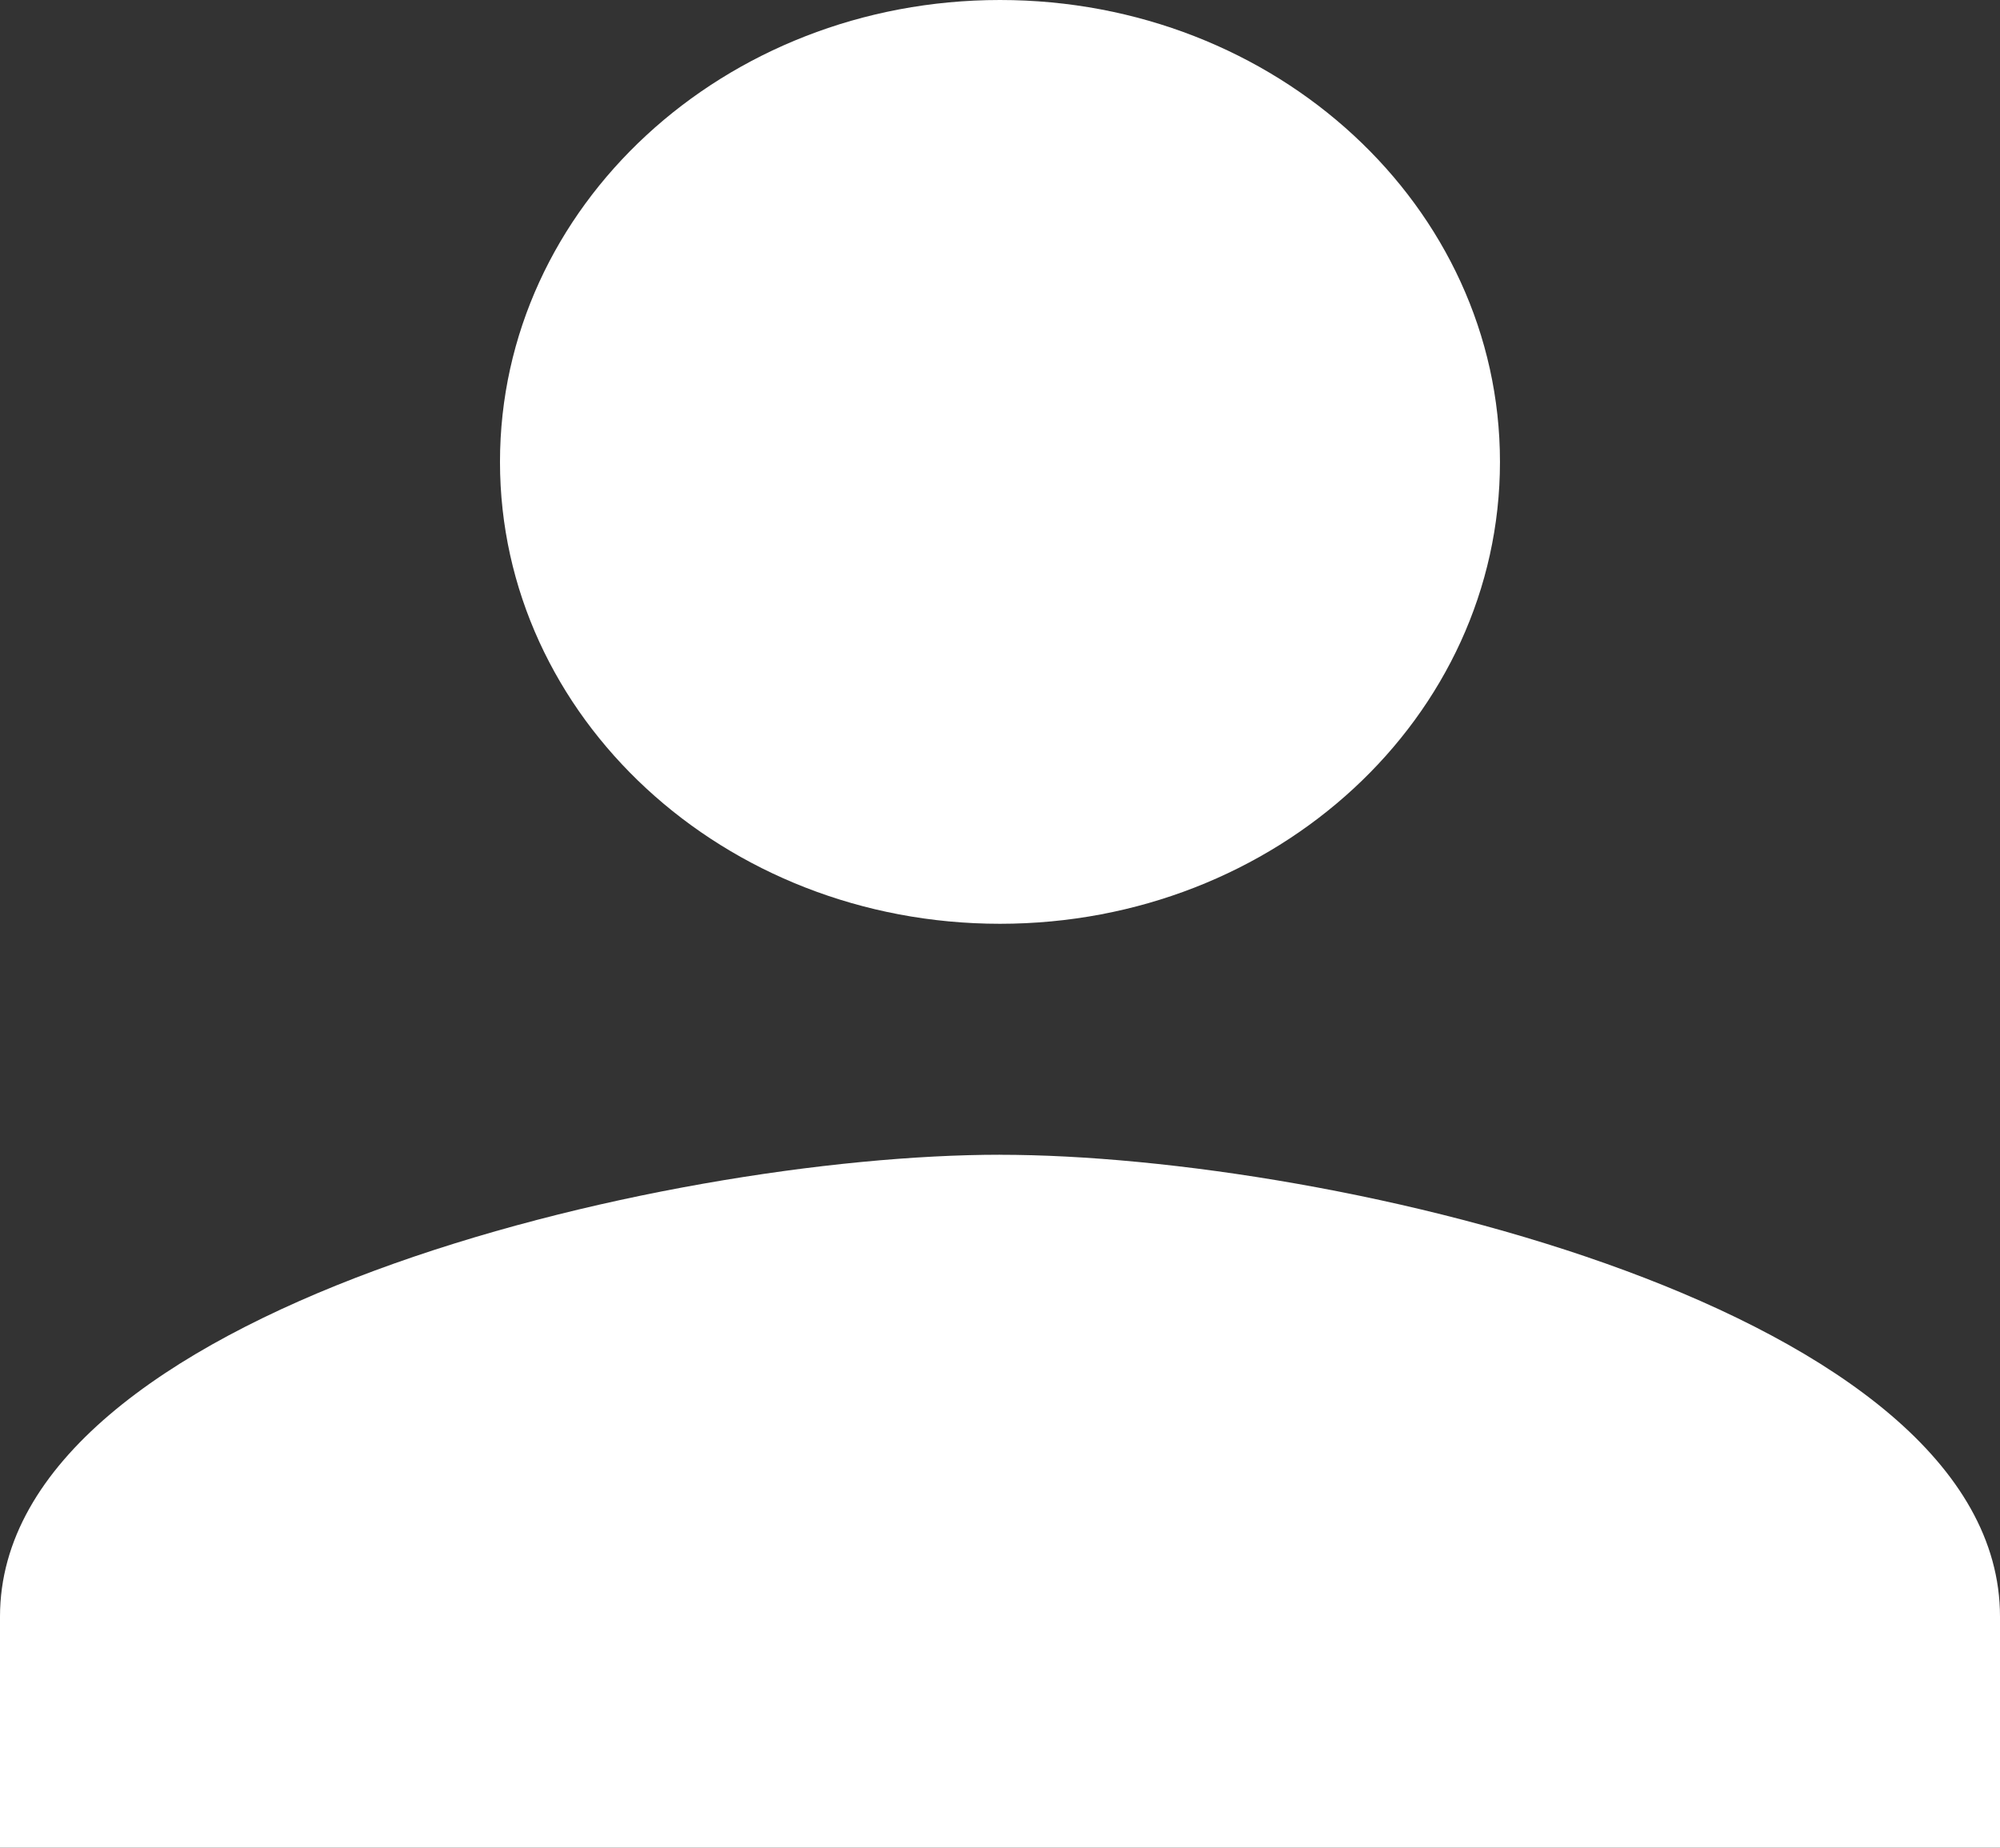 <svg xmlns="http://www.w3.org/2000/svg" width="44.857" height="41.439" viewBox="0 0 44.857 41.439">
  <rect x="0" y="0" width="44.857" height="41.439" fill="#333333" stroke="none"/>
  <path id="Path_3" data-name="Path 3" d="M26.428,24.719c6.2,0,11.214-4.636,11.214-10.36S32.624,4,26.428,4,15.214,8.636,15.214,14.36,20.232,24.719,26.428,24.719Zm0,5.18C18.943,29.9,4,33.37,4,40.259v5.18H48.857v-5.18C48.857,33.37,33.914,29.9,26.428,29.9Z" transform="translate(-4 -4)" fill="#fff"/>
</svg>
